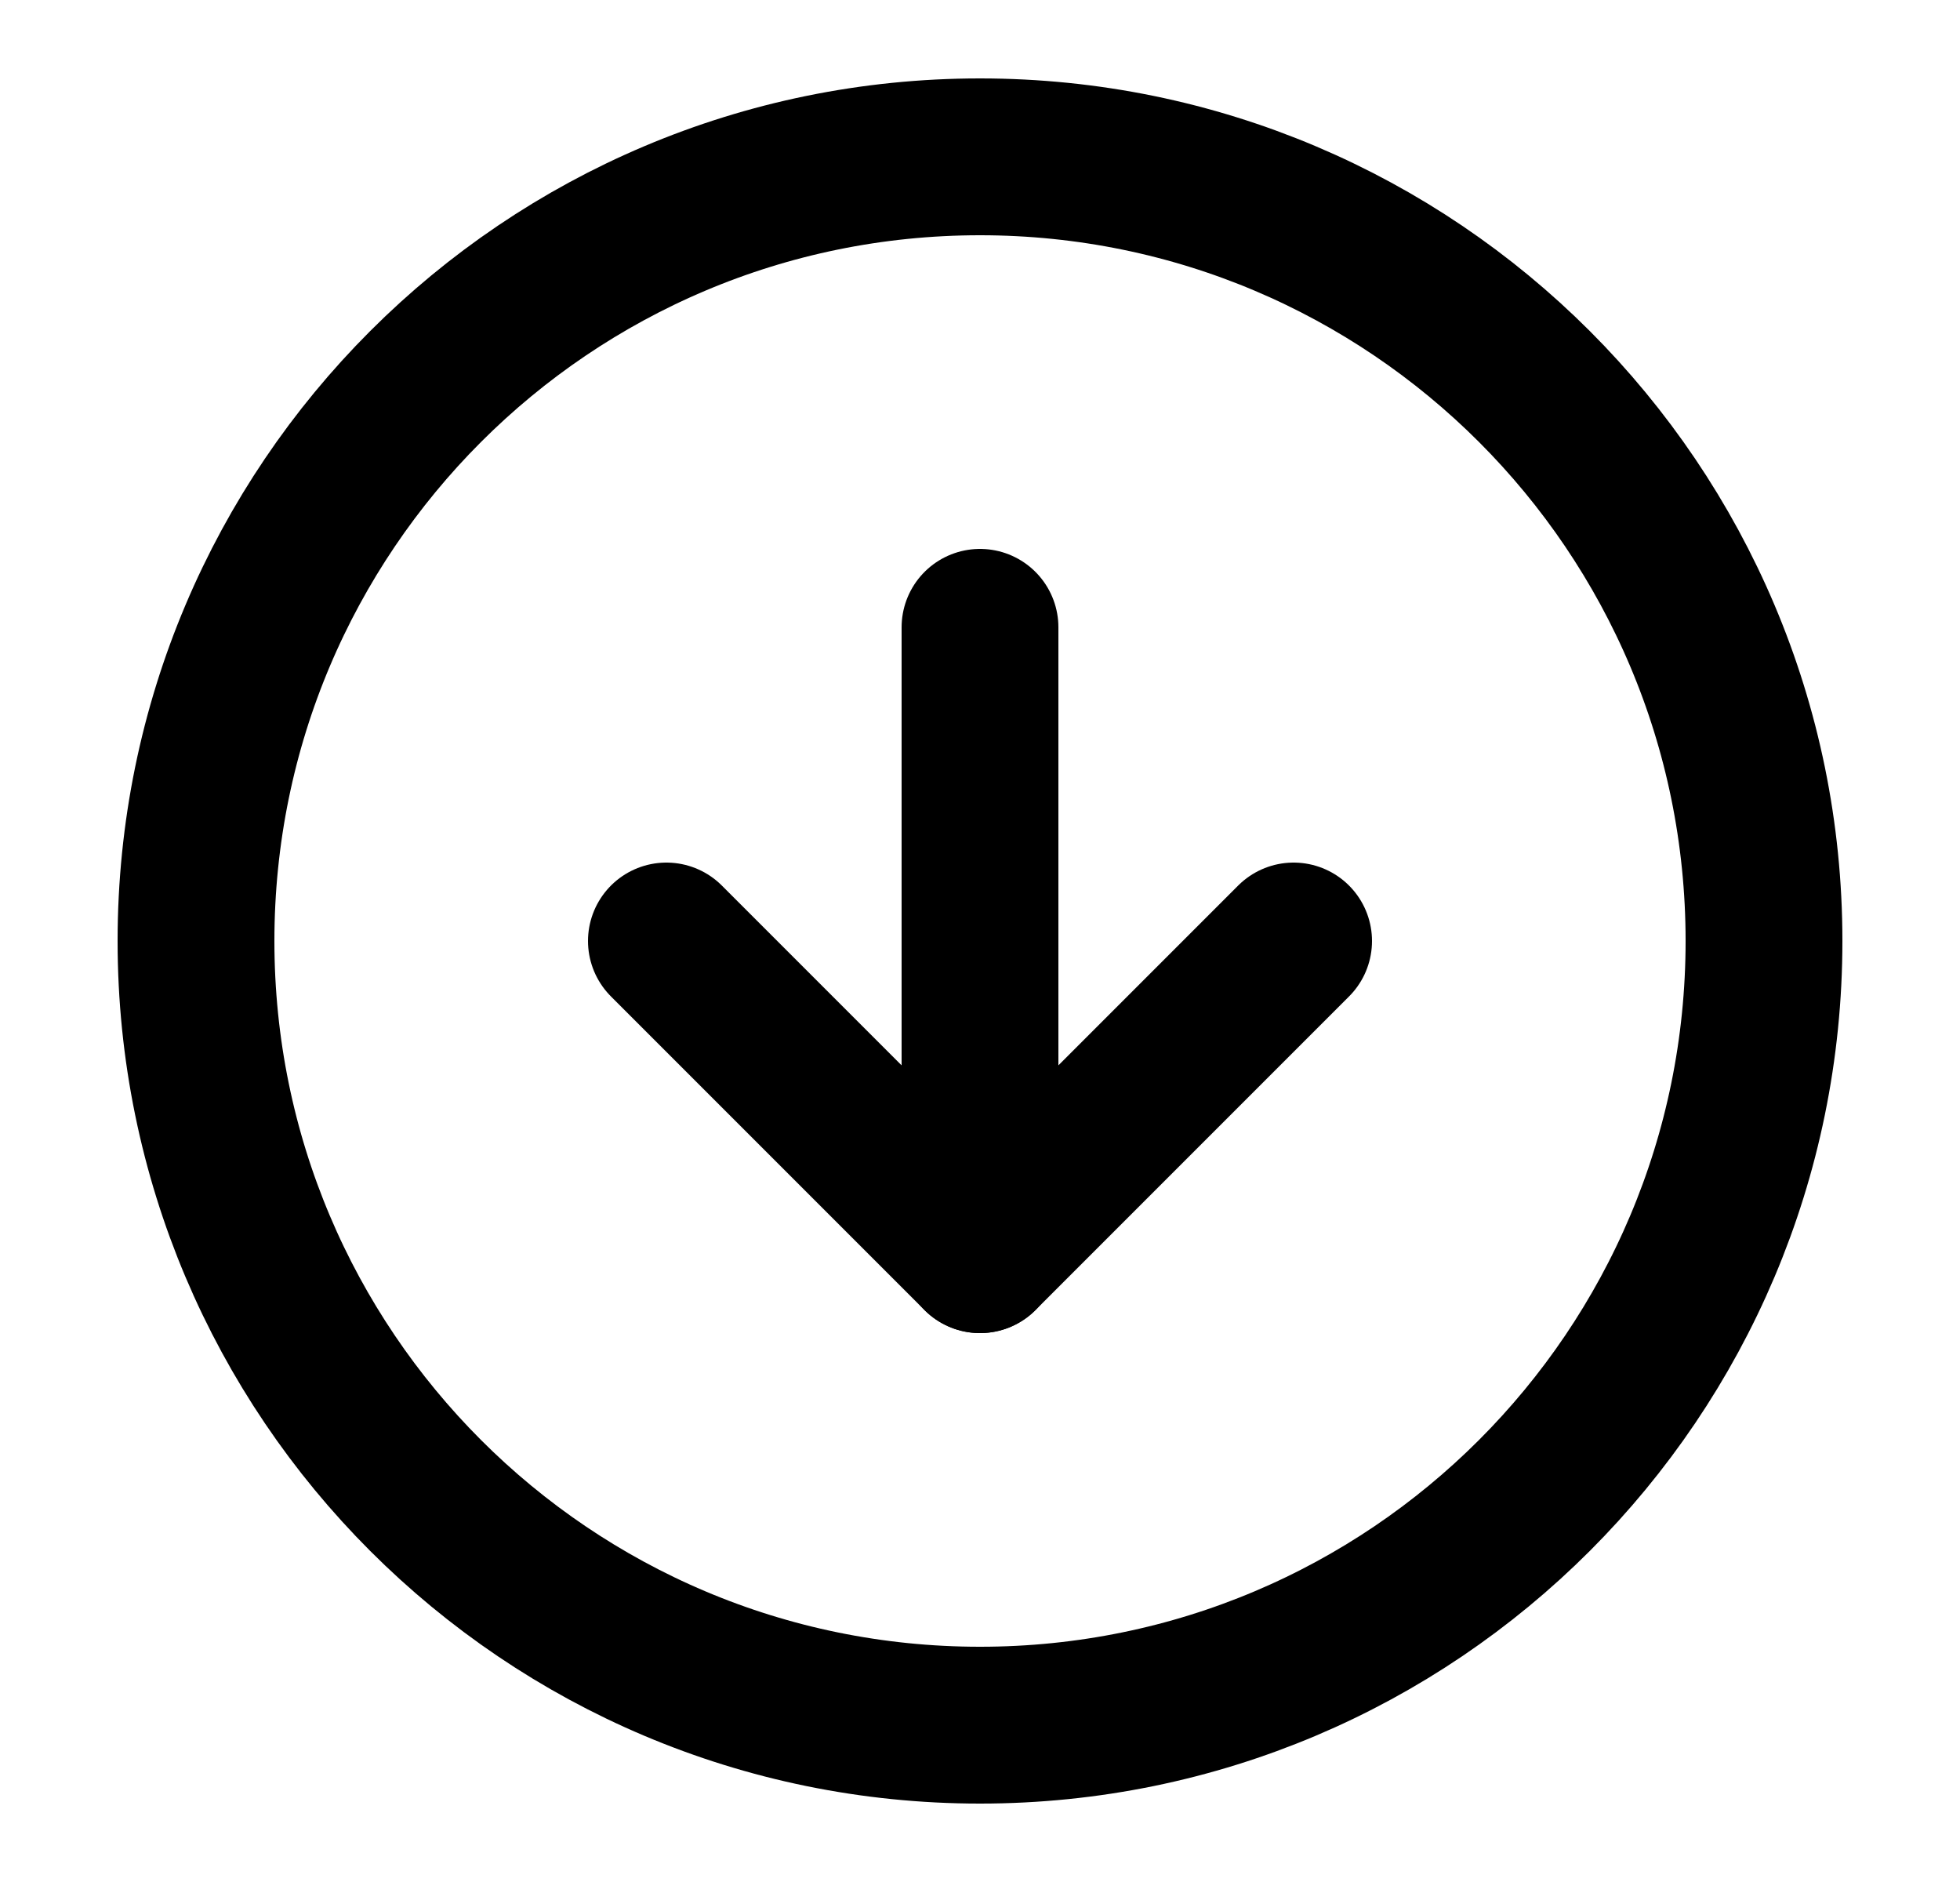 <svg width="25" height="24" viewBox="0 0 25 24" fill="none" xmlns="http://www.w3.org/2000/svg">
<path d="M12.5 22C18.023 22 22.5 17.523 22.5 12C22.5 6.477 18.023 2 12.5 2C6.977 2 2.5 6.477 2.5 12C2.5 17.523 6.977 22 12.5 22Z" stroke="black" stroke-width="2" stroke-linecap="round" stroke-linejoin="round"/>
<path d="M8.5 12L12.5 16L16.5 12" stroke="black" stroke-width="2" stroke-linecap="round" stroke-linejoin="round"/>
<path d="M12.5 8V16" stroke="black" stroke-width="2" stroke-linecap="round" stroke-linejoin="round"/>
</svg>
